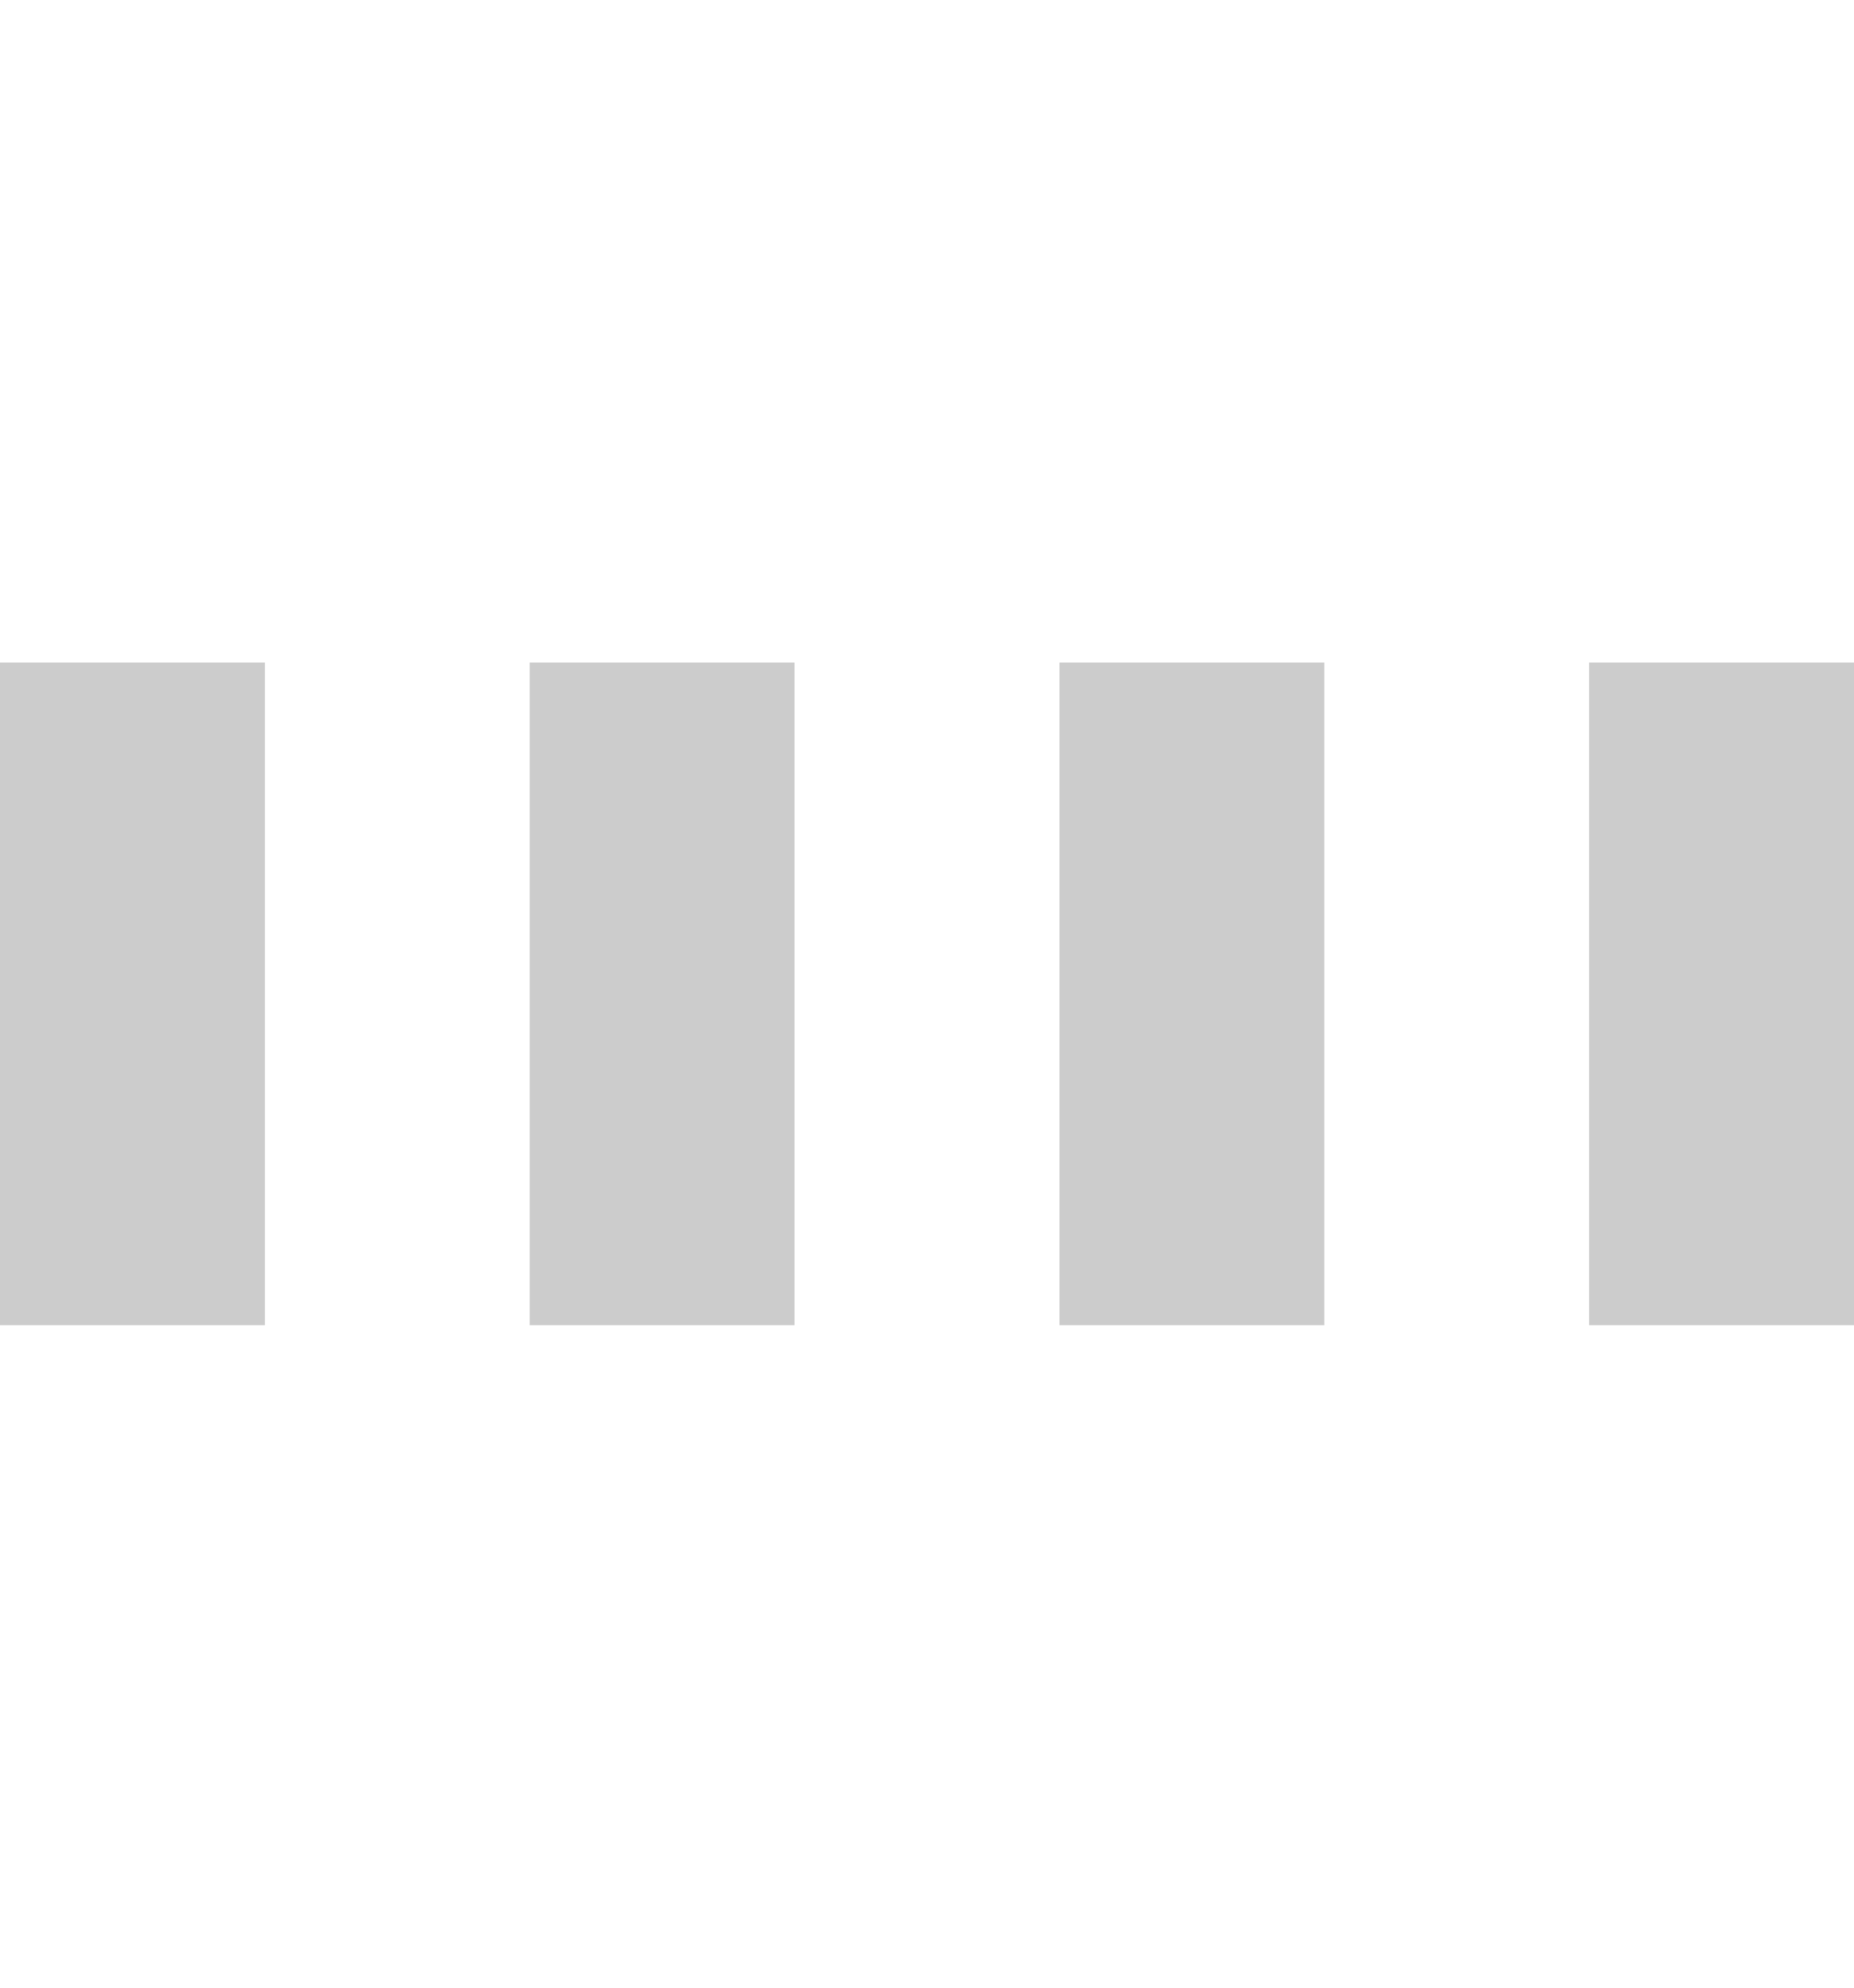 <svg x="0px" y="0px" width="100%" viewBox="0 0 28 30" fill="black" xmlns="http://www.w3.org/2000/svg">
    <rect x="0" y="10" width="4" height="10" opacity="0.2">
    <animate attributeName="opacity" values="0.2; 1; .2" begin="0s" dur="0.8s" repeatCount="indefinite" />
    <animate attributeName="height" values="10; 20; 10" begin="0s" dur="0.8s" repeatCount="indefinite" />
    <animate attributeName="y" values="10; 5; 10" begin="0s" dur="0.8s" repeatCount="indefinite" />
    </rect>
    <rect x="8" y="10" width="4" height="10" opacity="0.2">
    <animate attributeName="opacity" values="0.2; 1; .2" begin="0.15s" dur="0.8s" repeatCount="indefinite" />
    <animate attributeName="height" values="10; 20; 10" begin="0.15s" dur="0.8s" repeatCount="indefinite" />
    <animate attributeName="y" values="10; 5; 10" begin="0.15s" dur="0.8s" repeatCount="indefinite" />
    </rect>
    <rect x="16" y="10" width="4" height="10" opacity="0.2">
    <animate attributeName="opacity" values="0.2; 1; .2" begin="0.3s" dur="0.8s" repeatCount="indefinite" />
    <animate attributeName="height" values="10; 20; 10" begin="0.3s" dur="0.8s" repeatCount="indefinite" />
    <animate attributeName="y" values="10; 5; 10" begin="0.3s" dur="0.8s" repeatCount="indefinite" />
    </rect>
    <rect x="24" y="10" width="4" height="10" opacity="0.2">
    <animate attributeName="opacity" values="0.2; 1; .2" begin="0.45s" dur="0.8s" repeatCount="indefinite" />
    <animate attributeName="height" values="10; 20; 10" begin="0.45s" dur="0.8s" repeatCount="indefinite" />
    <animate attributeName="y" values="10; 5; 10" begin="0.45s" dur="0.8s" repeatCount="indefinite" />
    </rect>
</svg>